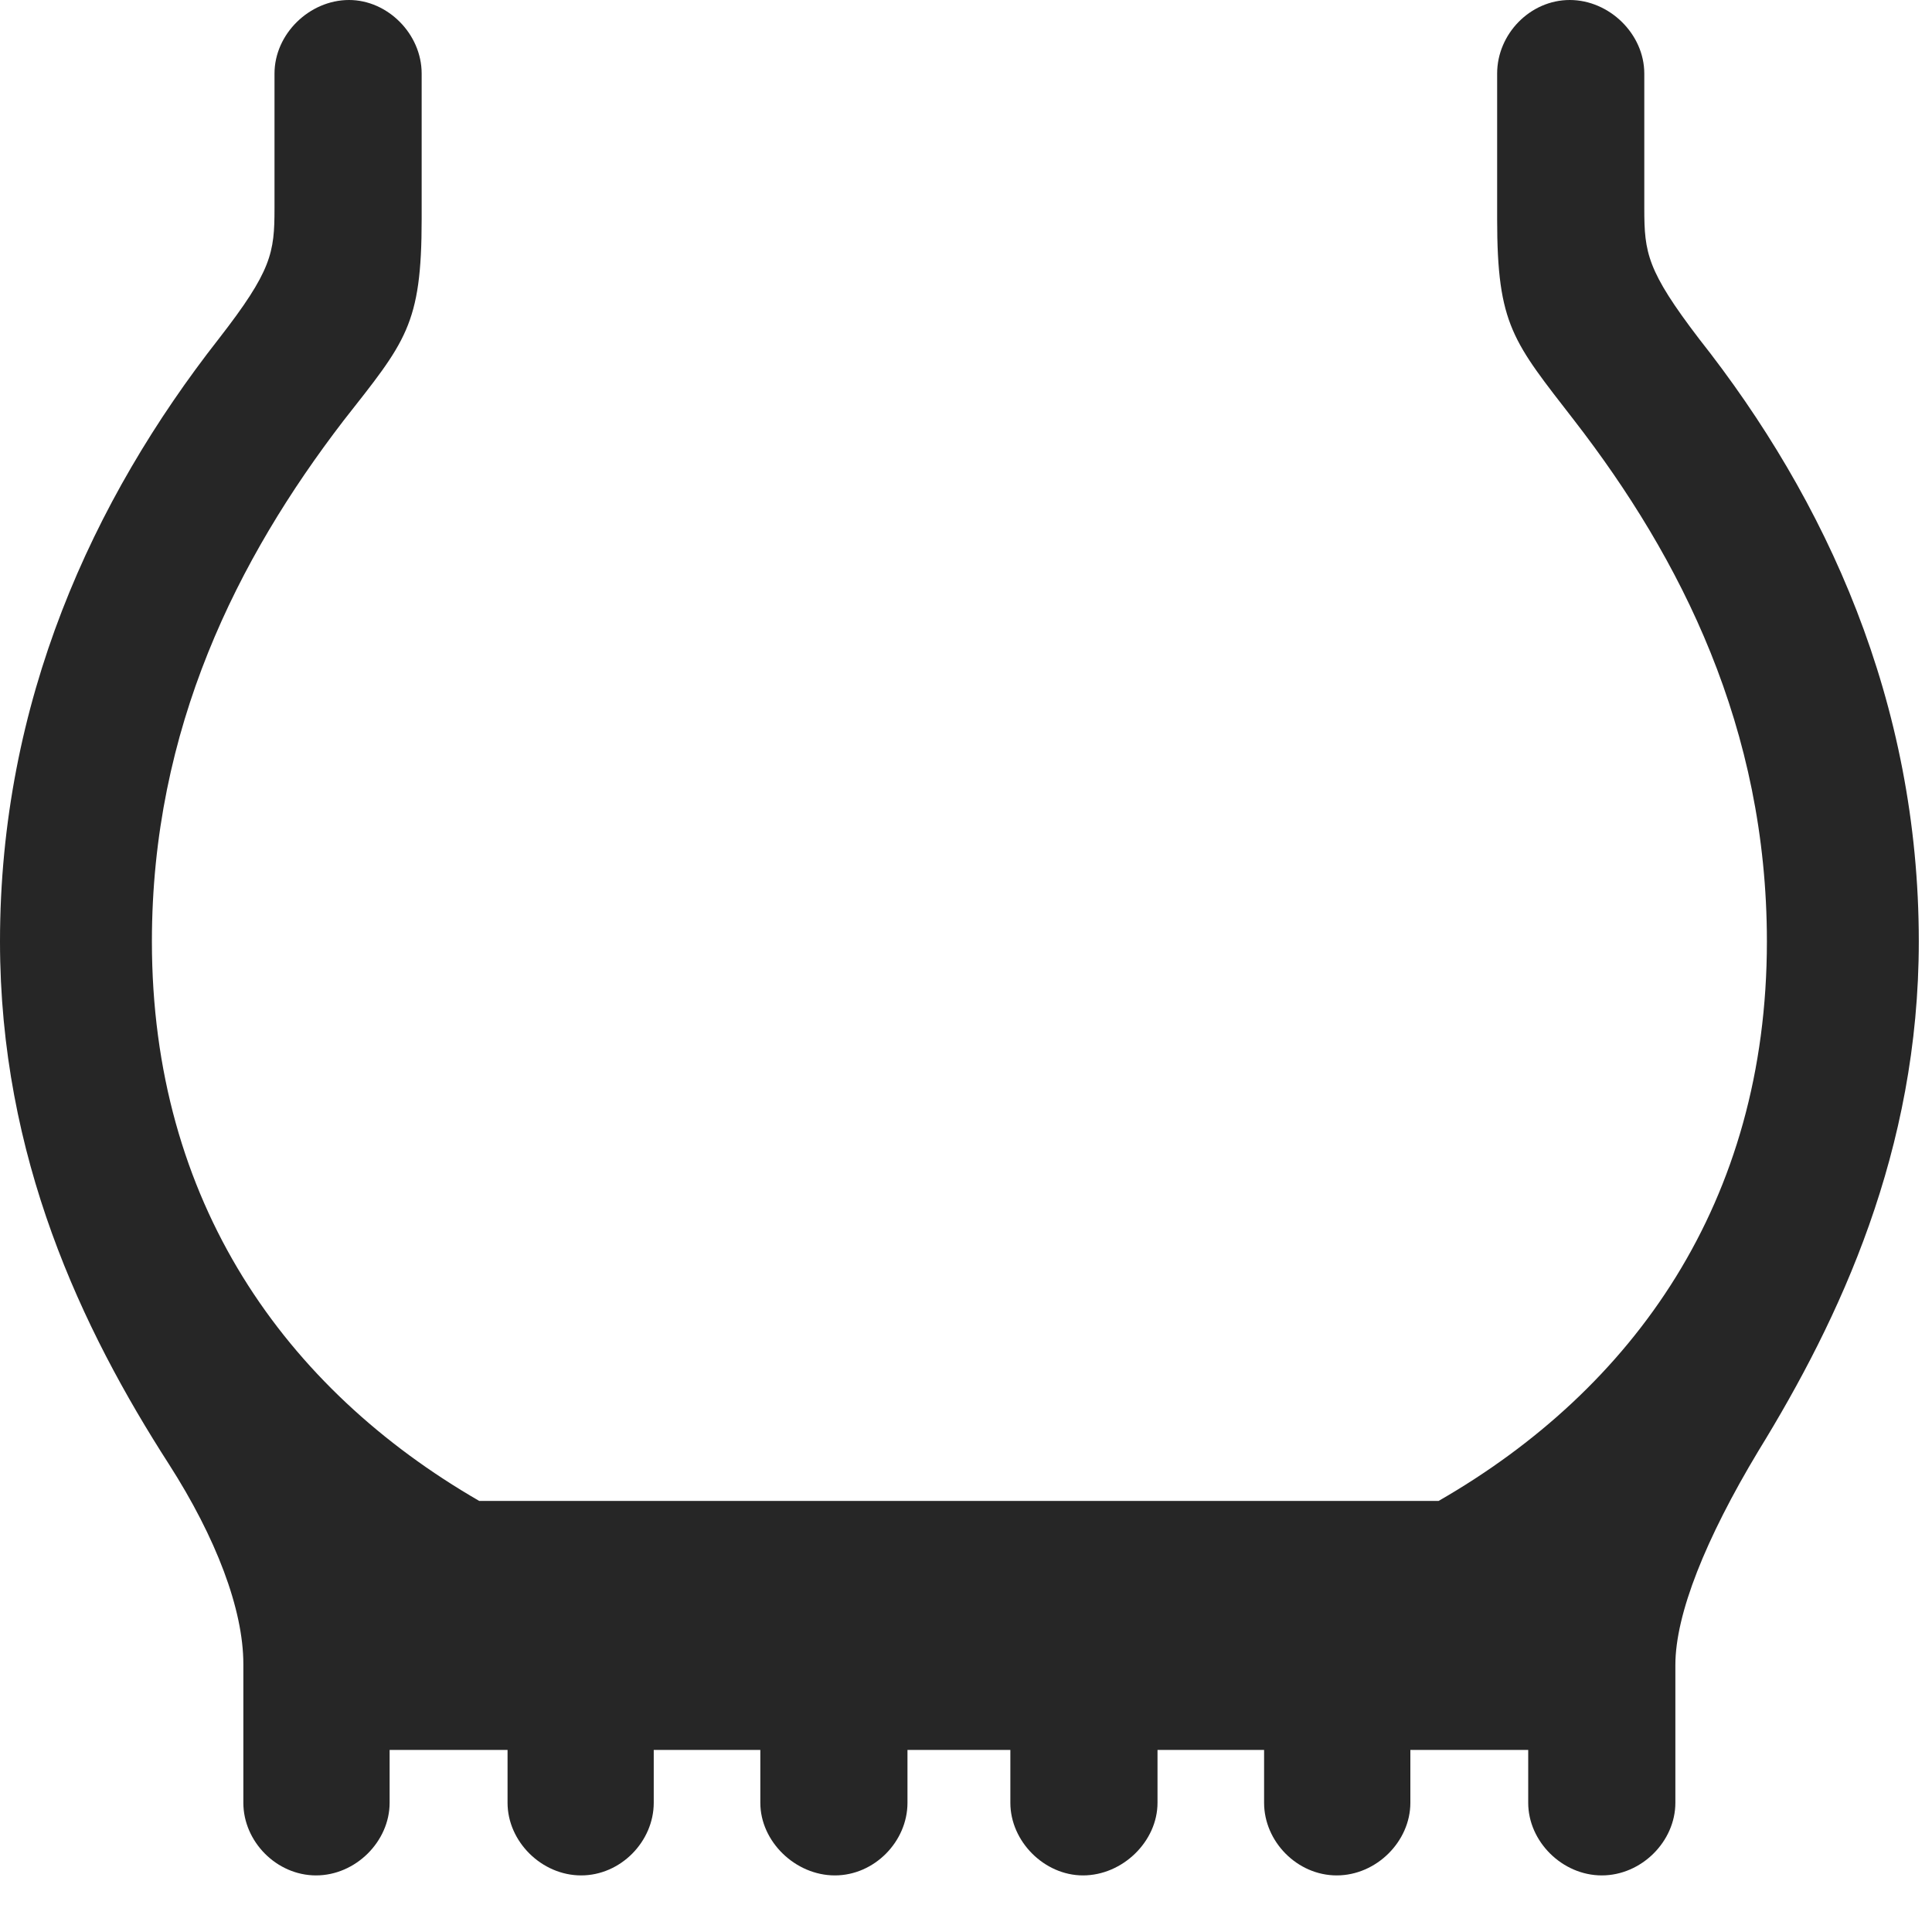 <svg width="24" height="24" viewBox="0 0 24 24" fill="none" xmlns="http://www.w3.org/2000/svg">
<path d="M0 11.695C0 14.379 1.02 16.512 2.098 18.188C2.684 19.102 3.023 19.992 3.023 20.672V22.395C3.023 22.875 3.434 23.297 3.926 23.297C4.418 23.297 4.84 22.875 4.84 22.395V21.738H6.305V22.395C6.305 22.875 6.727 23.297 7.219 23.297C7.711 23.297 8.121 22.875 8.121 22.395V21.738H9.445V22.395C9.445 22.875 9.879 23.297 10.371 23.297C10.863 23.297 11.273 22.875 11.273 22.395V21.738H12.551V22.395C12.551 22.875 12.973 23.297 13.453 23.297C13.945 23.297 14.379 22.875 14.379 22.395V21.738H15.703V22.395C15.703 22.875 16.113 23.297 16.605 23.297C17.098 23.297 17.52 22.875 17.52 22.395V21.738H18.984V22.395C18.984 22.875 19.406 23.297 19.898 23.297C20.391 23.297 20.812 22.875 20.812 22.395V20.684C20.812 20.051 21.188 19.113 21.844 18.023C22.852 16.383 23.836 14.297 23.836 11.695C23.836 8.719 22.688 6.211 21.105 4.207C20.461 3.363 20.426 3.141 20.426 2.59V0.914C20.426 0.422 19.992 0 19.5 0C19.008 0 18.598 0.422 18.598 0.914V2.719C18.598 4.043 18.797 4.242 19.559 5.227C20.883 6.938 21.949 9.047 21.949 11.695C21.949 14.93 20.297 17.25 17.871 18.645H5.953C3.539 17.25 1.887 14.93 1.887 11.695C1.887 9.047 2.953 6.938 4.266 5.227C5.039 4.242 5.238 4.043 5.238 2.719V0.914C5.238 0.422 4.816 0 4.336 0C3.844 0 3.41 0.422 3.41 0.914V2.59C3.41 3.141 3.375 3.363 2.719 4.207C1.148 6.211 0 8.719 0 11.695Z" fill="black" fill-opacity="0.85"/>
</svg>
